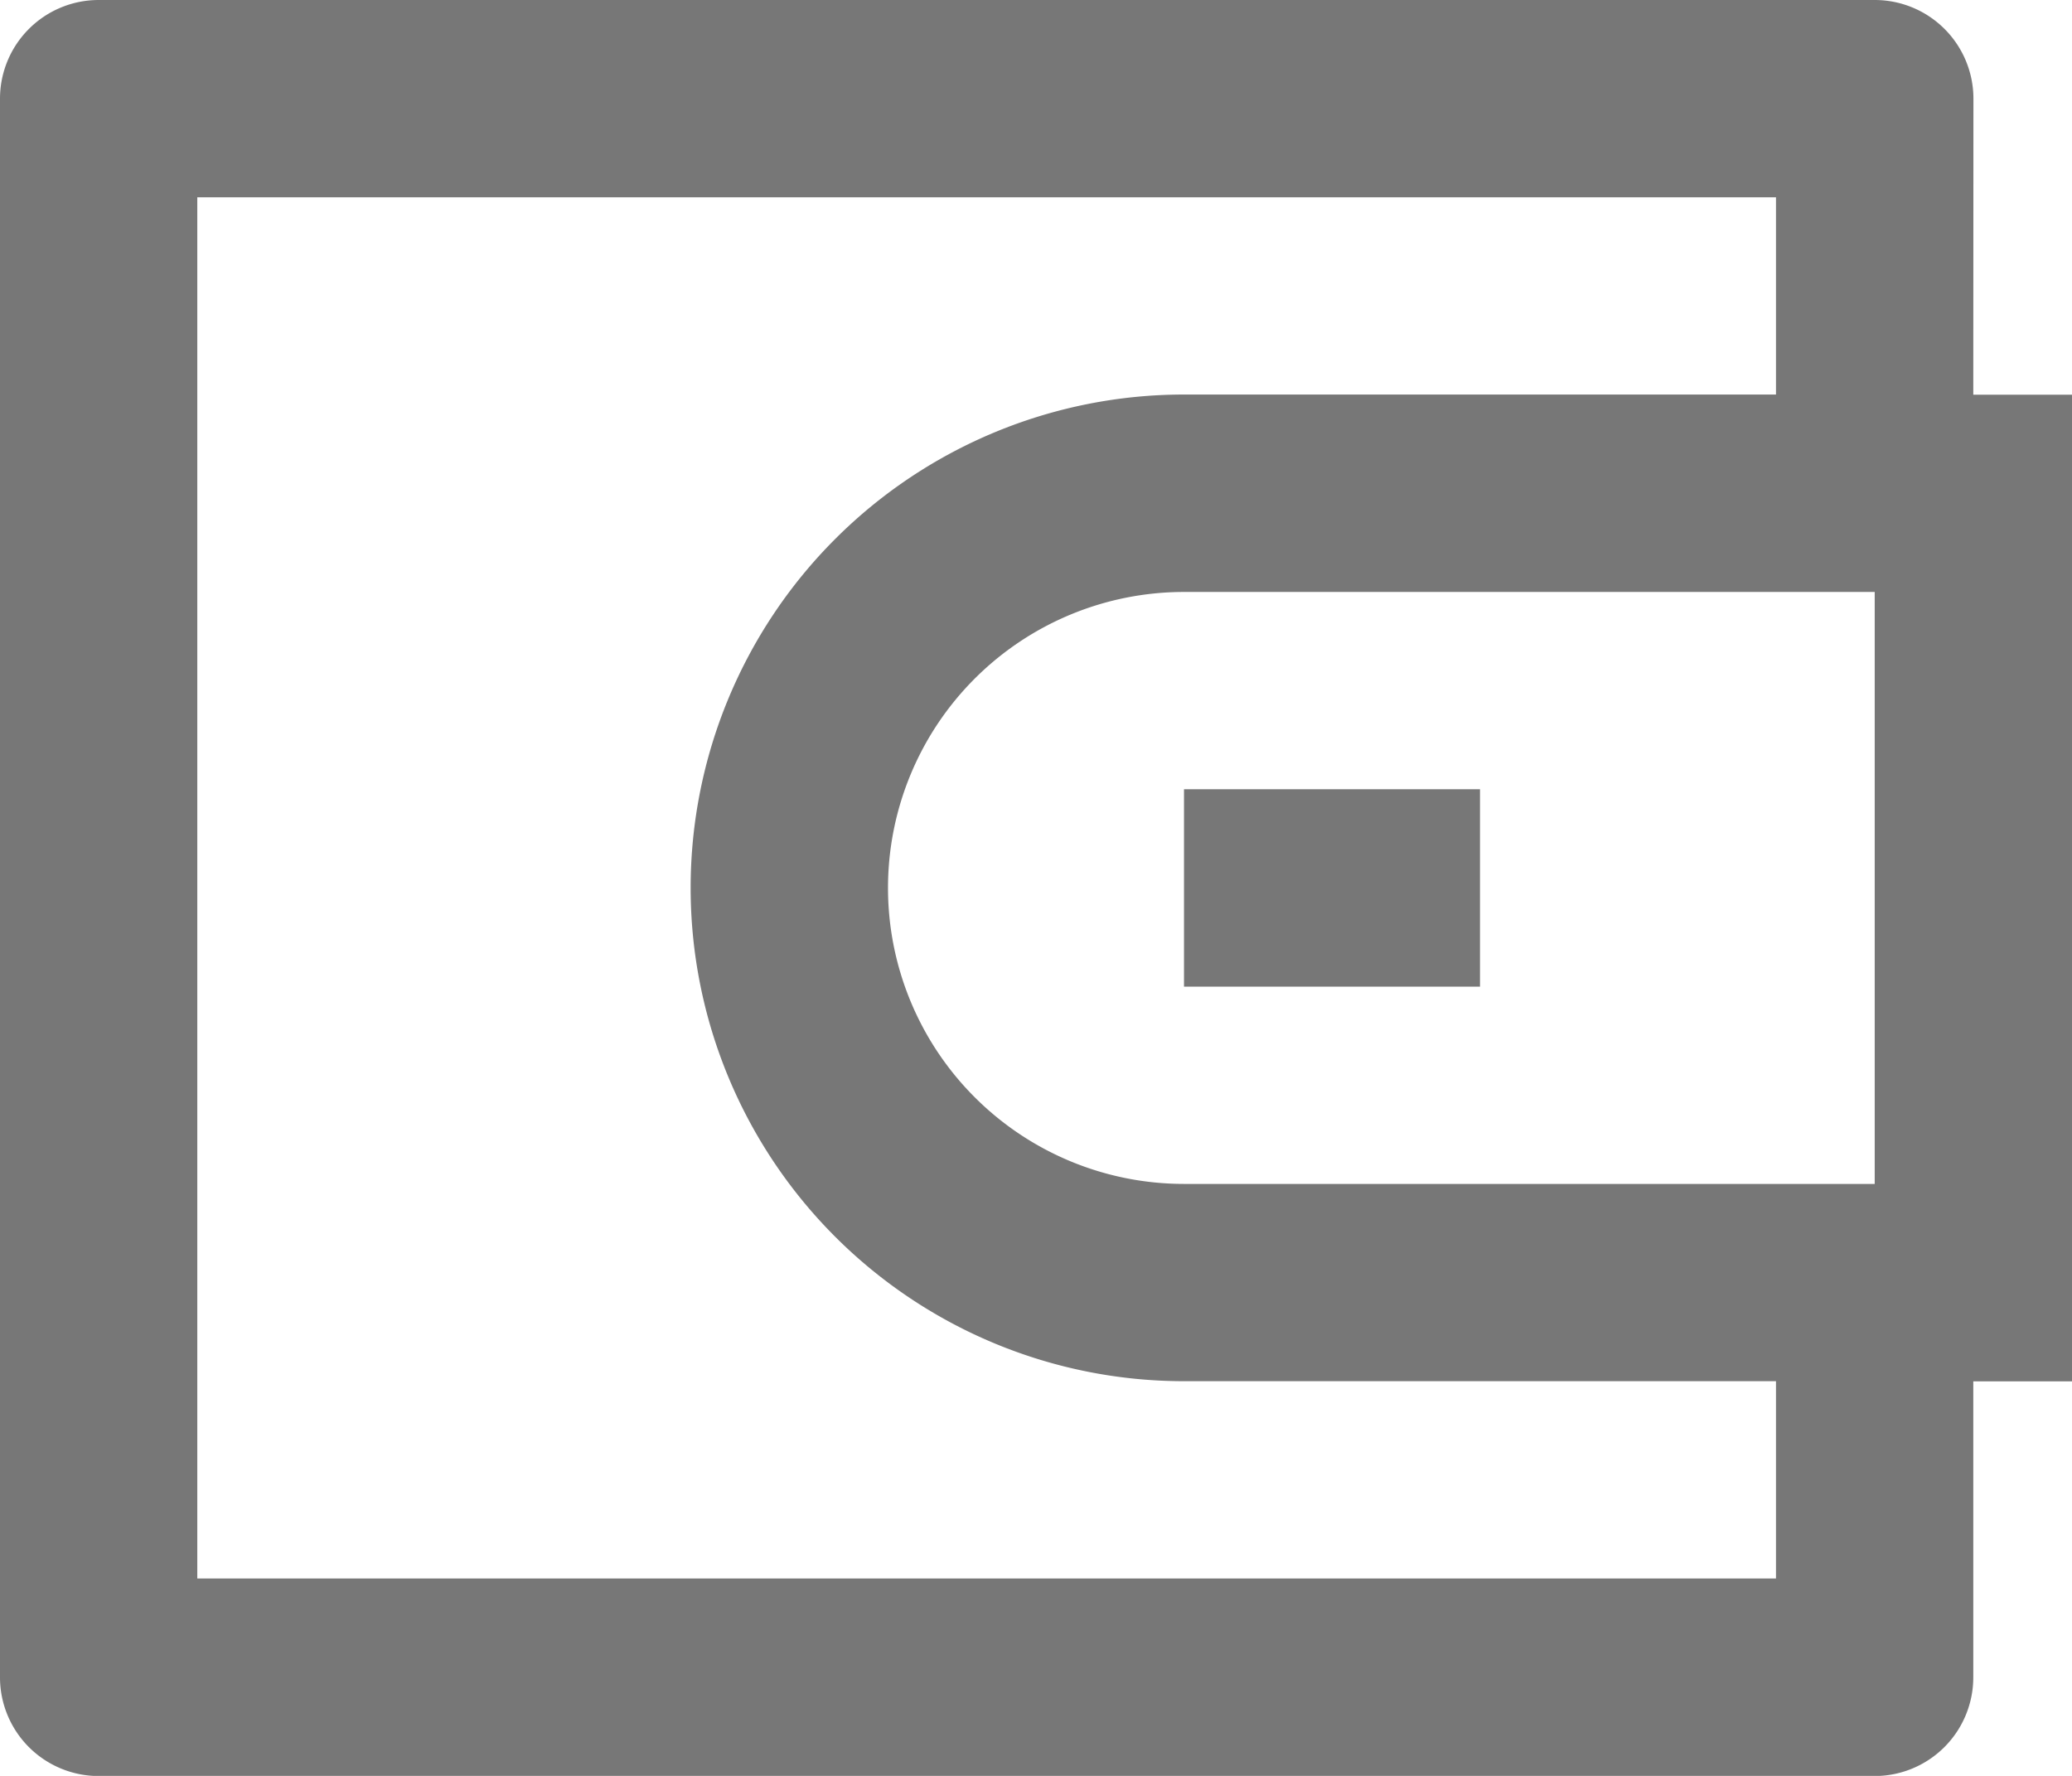 <svg xmlns="http://www.w3.org/2000/svg" width="14" height="12" viewBox="0 0 14 12">
  <path id="Shape" d="M15.333,5.667H16v6.667h-.667v2a.667.667,0,0,1-.667.667h-12A.667.667,0,0,1,2,14.333V3.667A.667.667,0,0,1,2.667,3h12a.667.667,0,0,1,.667.667ZM14,12.333H10a3.333,3.333,0,0,1,0-6.667h4V4.333H3.333v9.333H14ZM14.667,11V7H10a2,2,0,0,0,0,4ZM10,8.333h2V9.667H10Z" transform="translate(-2 -3)" fill="#777"/>
</svg>
